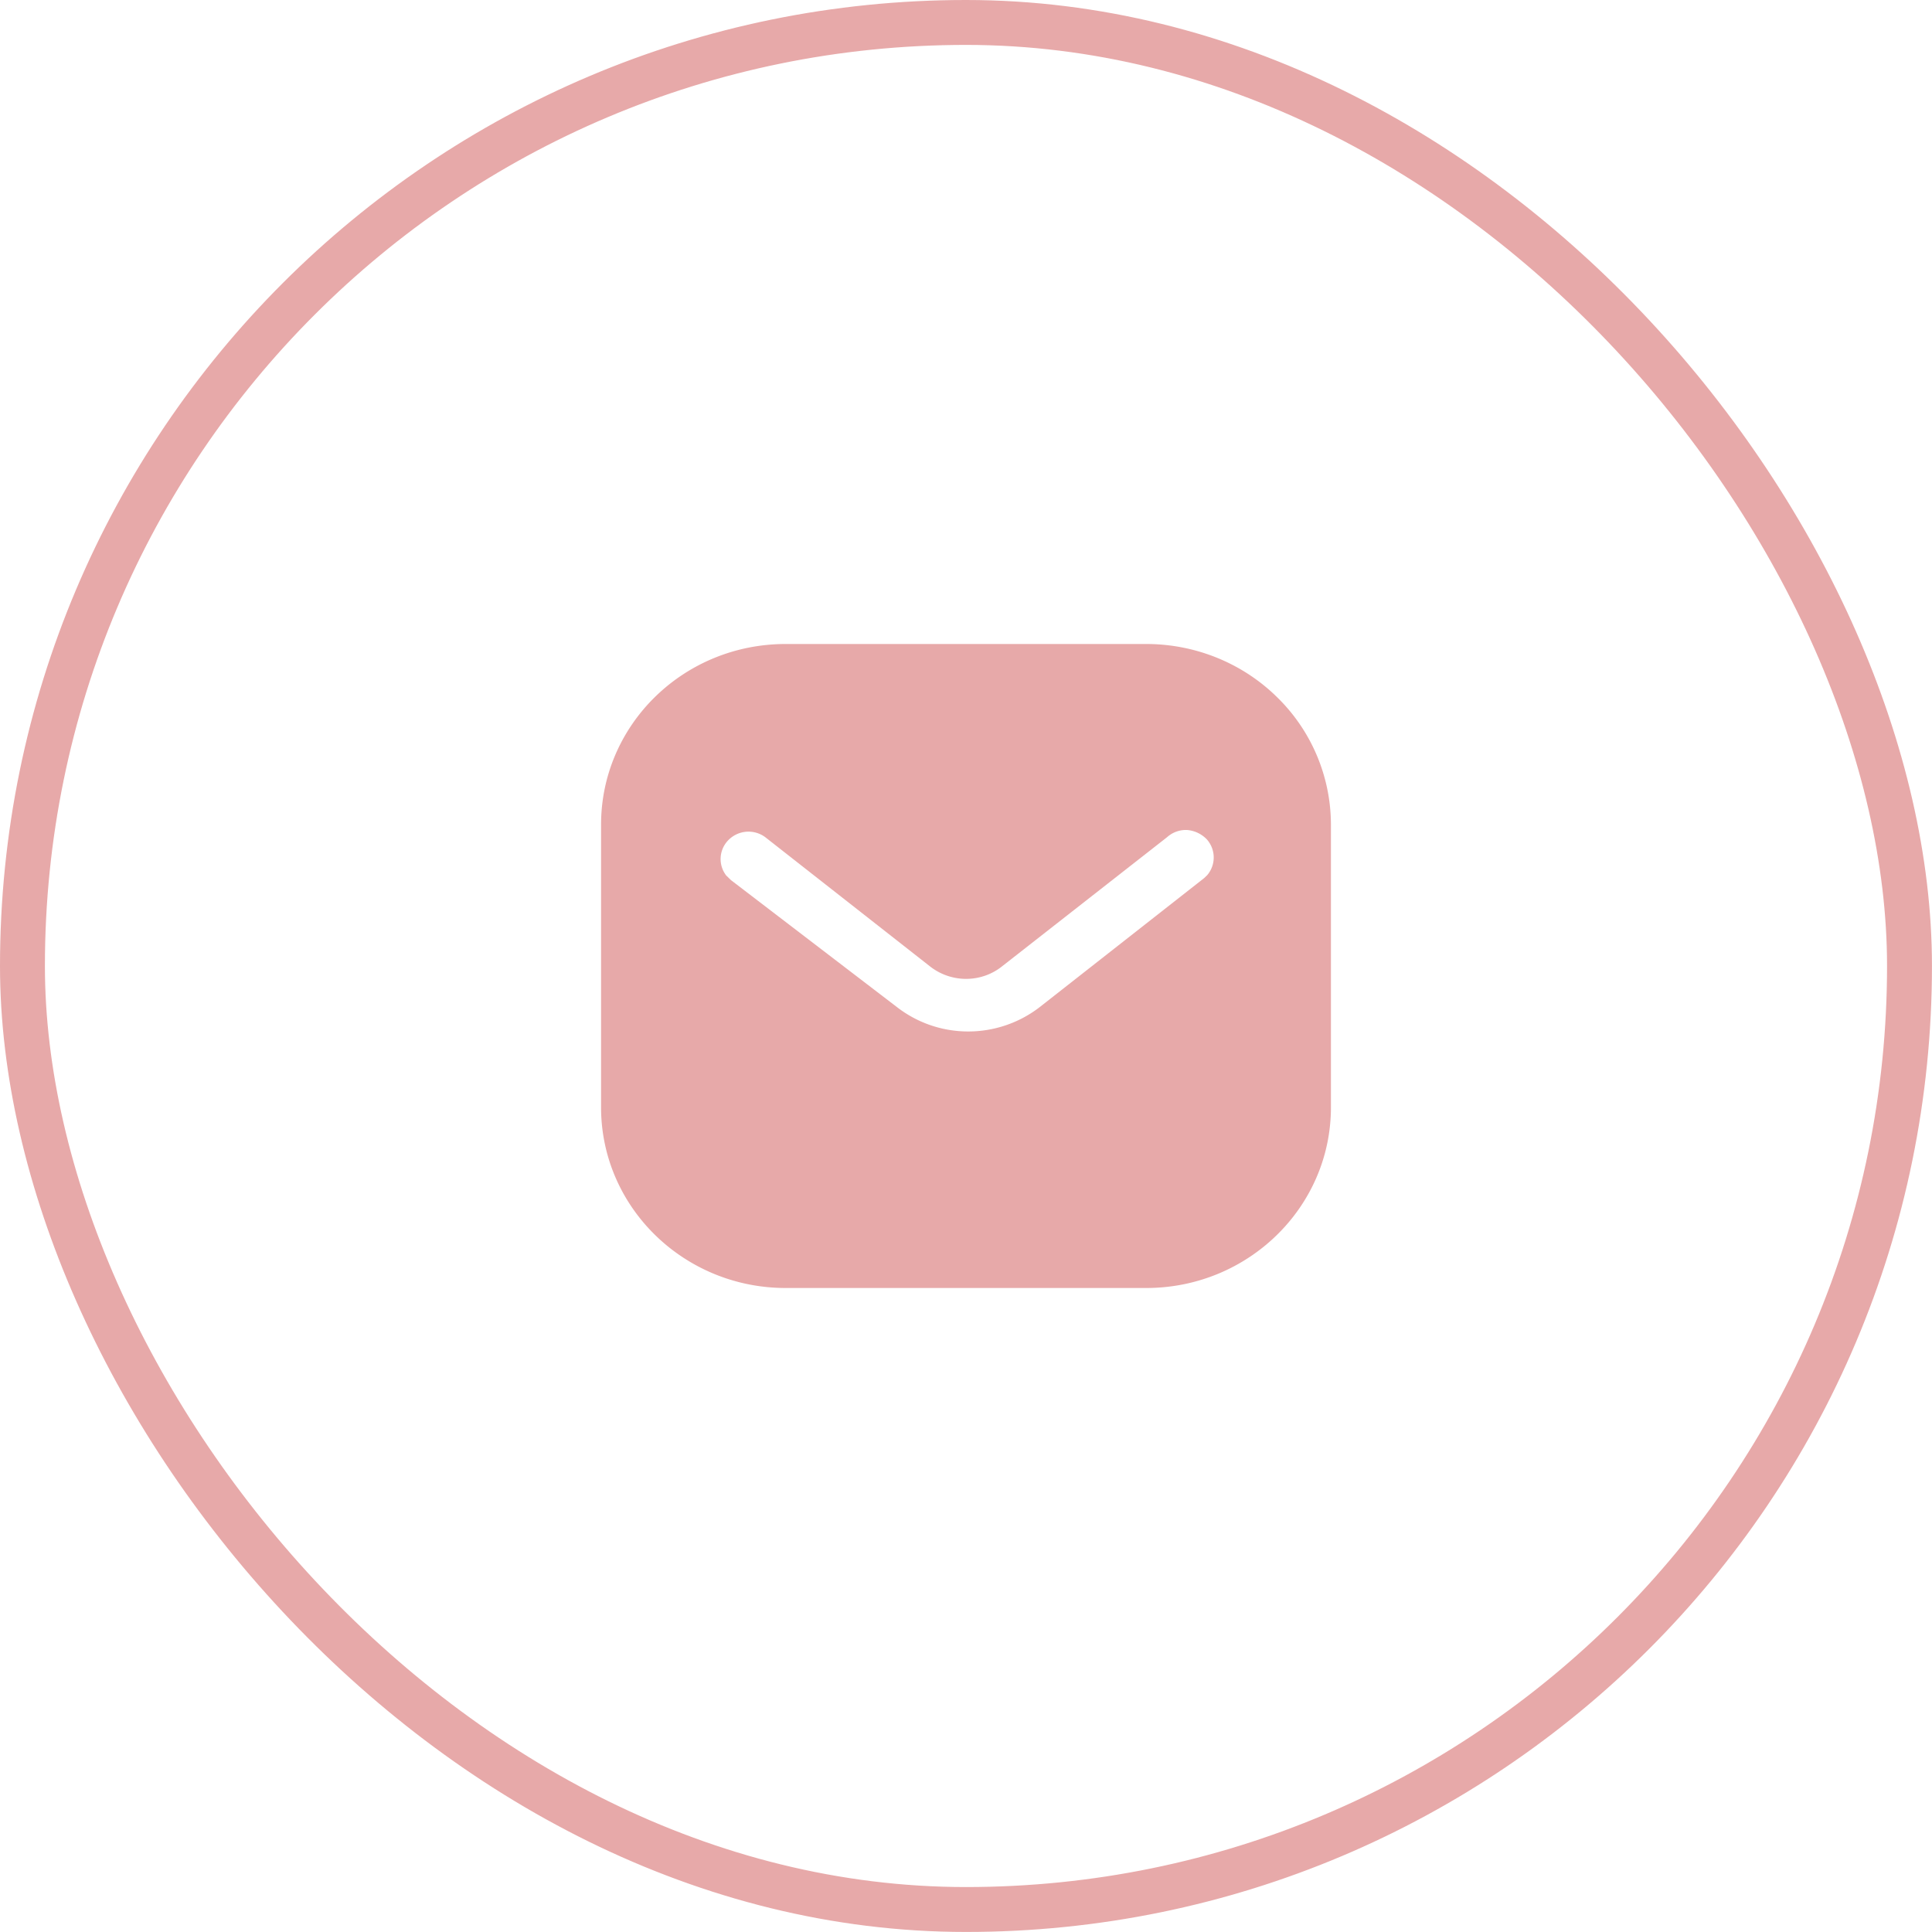 <svg xmlns="http://www.w3.org/2000/svg" width="45" height="45" fill="none"><rect width="43.953" height="43.953" x=".523" y=".523" stroke="#E7A9A9" stroke-width="1.046" rx="21.977"/><path fill="#E7A9A9" d="M26.698 15c1.14 0 2.236.442 3.043 1.234A4.157 4.157 0 0 1 31 19.208v6.584C31 28.117 29.07 30 26.698 30h-8.397C15.929 30 14 28.117 14 25.792v-6.584C14 16.883 15.92 15 18.301 15h8.397Zm.962 4.333a.654.654 0 0 0-.477.167l-3.833 3c-.493.4-1.2.4-1.7 0l-3.825-3a.656.656 0 0 0-.85.058.628.628 0 0 0-.06.834l.111.108 3.867 2.958a2.706 2.706 0 0 0 1.658.567c.603 0 1.19-.2 1.665-.567l3.834-3.008.069-.067a.635.635 0 0 0-.01-.833.72.72 0 0 0-.45-.217Z"/></svg>